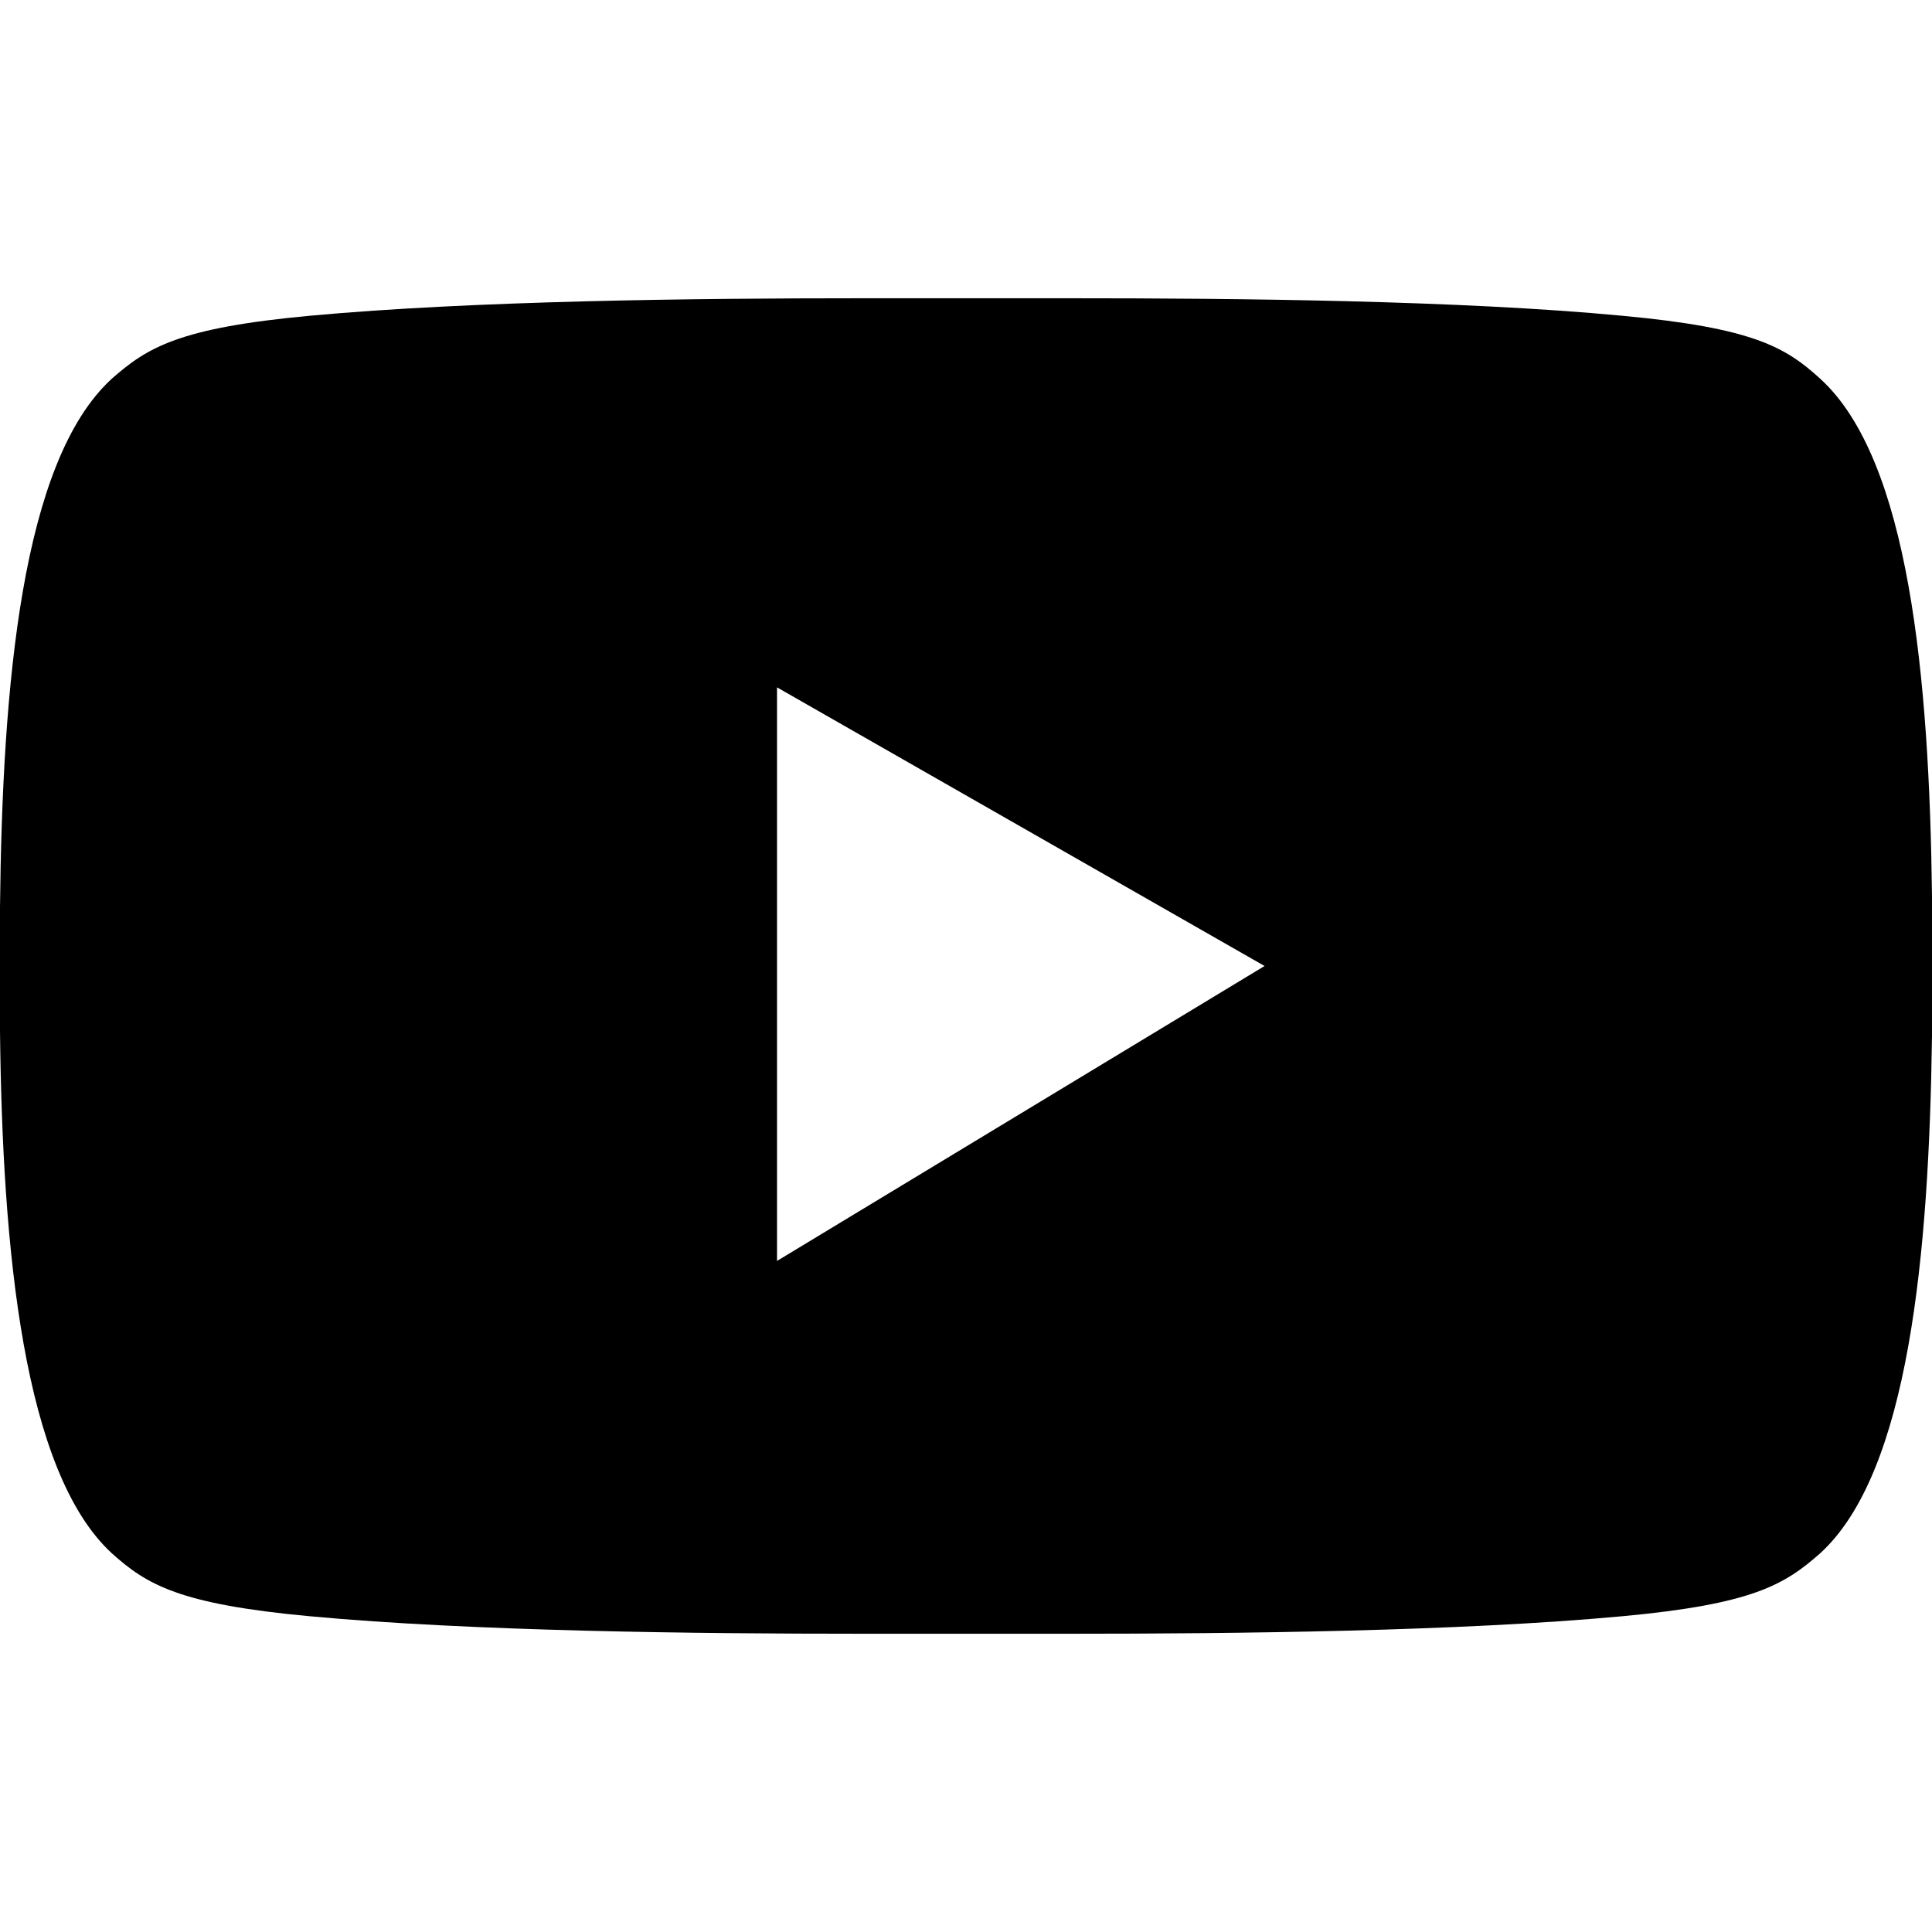 <svg aria-hidden='true' data-name="Layer 1" xmlns="http://www.w3.org/2000/svg" viewBox="0 0 64 64">
  <path d="M60.29,12.54c-1.14-1.04-2.22-1.68-6.55-2.08-5.38-.51-12.76-.58-18.3-.58h-6.87c-5.55,0-12.89,.08-18.31,.58-4.33,.4-5.38,1.05-6.55,2.08C.71,15.27,.08,22.71,0,30.04v4.11c.08,7.27,.77,14.61,3.71,17.31,1.15,1.03,2.22,1.68,6.55,2.08,5.38,.5,12.76,.58,18.31,.58h6.87c5.54,0,12.89-.08,18.3-.58,4.33-.4,5.38-1.05,6.55-2.08,2.95-2.68,3.61-9.92,3.71-17.13v-4.66c-.09-7.21-.75-14.45-3.71-17.13ZM25.74,41.77V22.77l16.15,9.23-16.15,9.77Z"/>
</svg>
